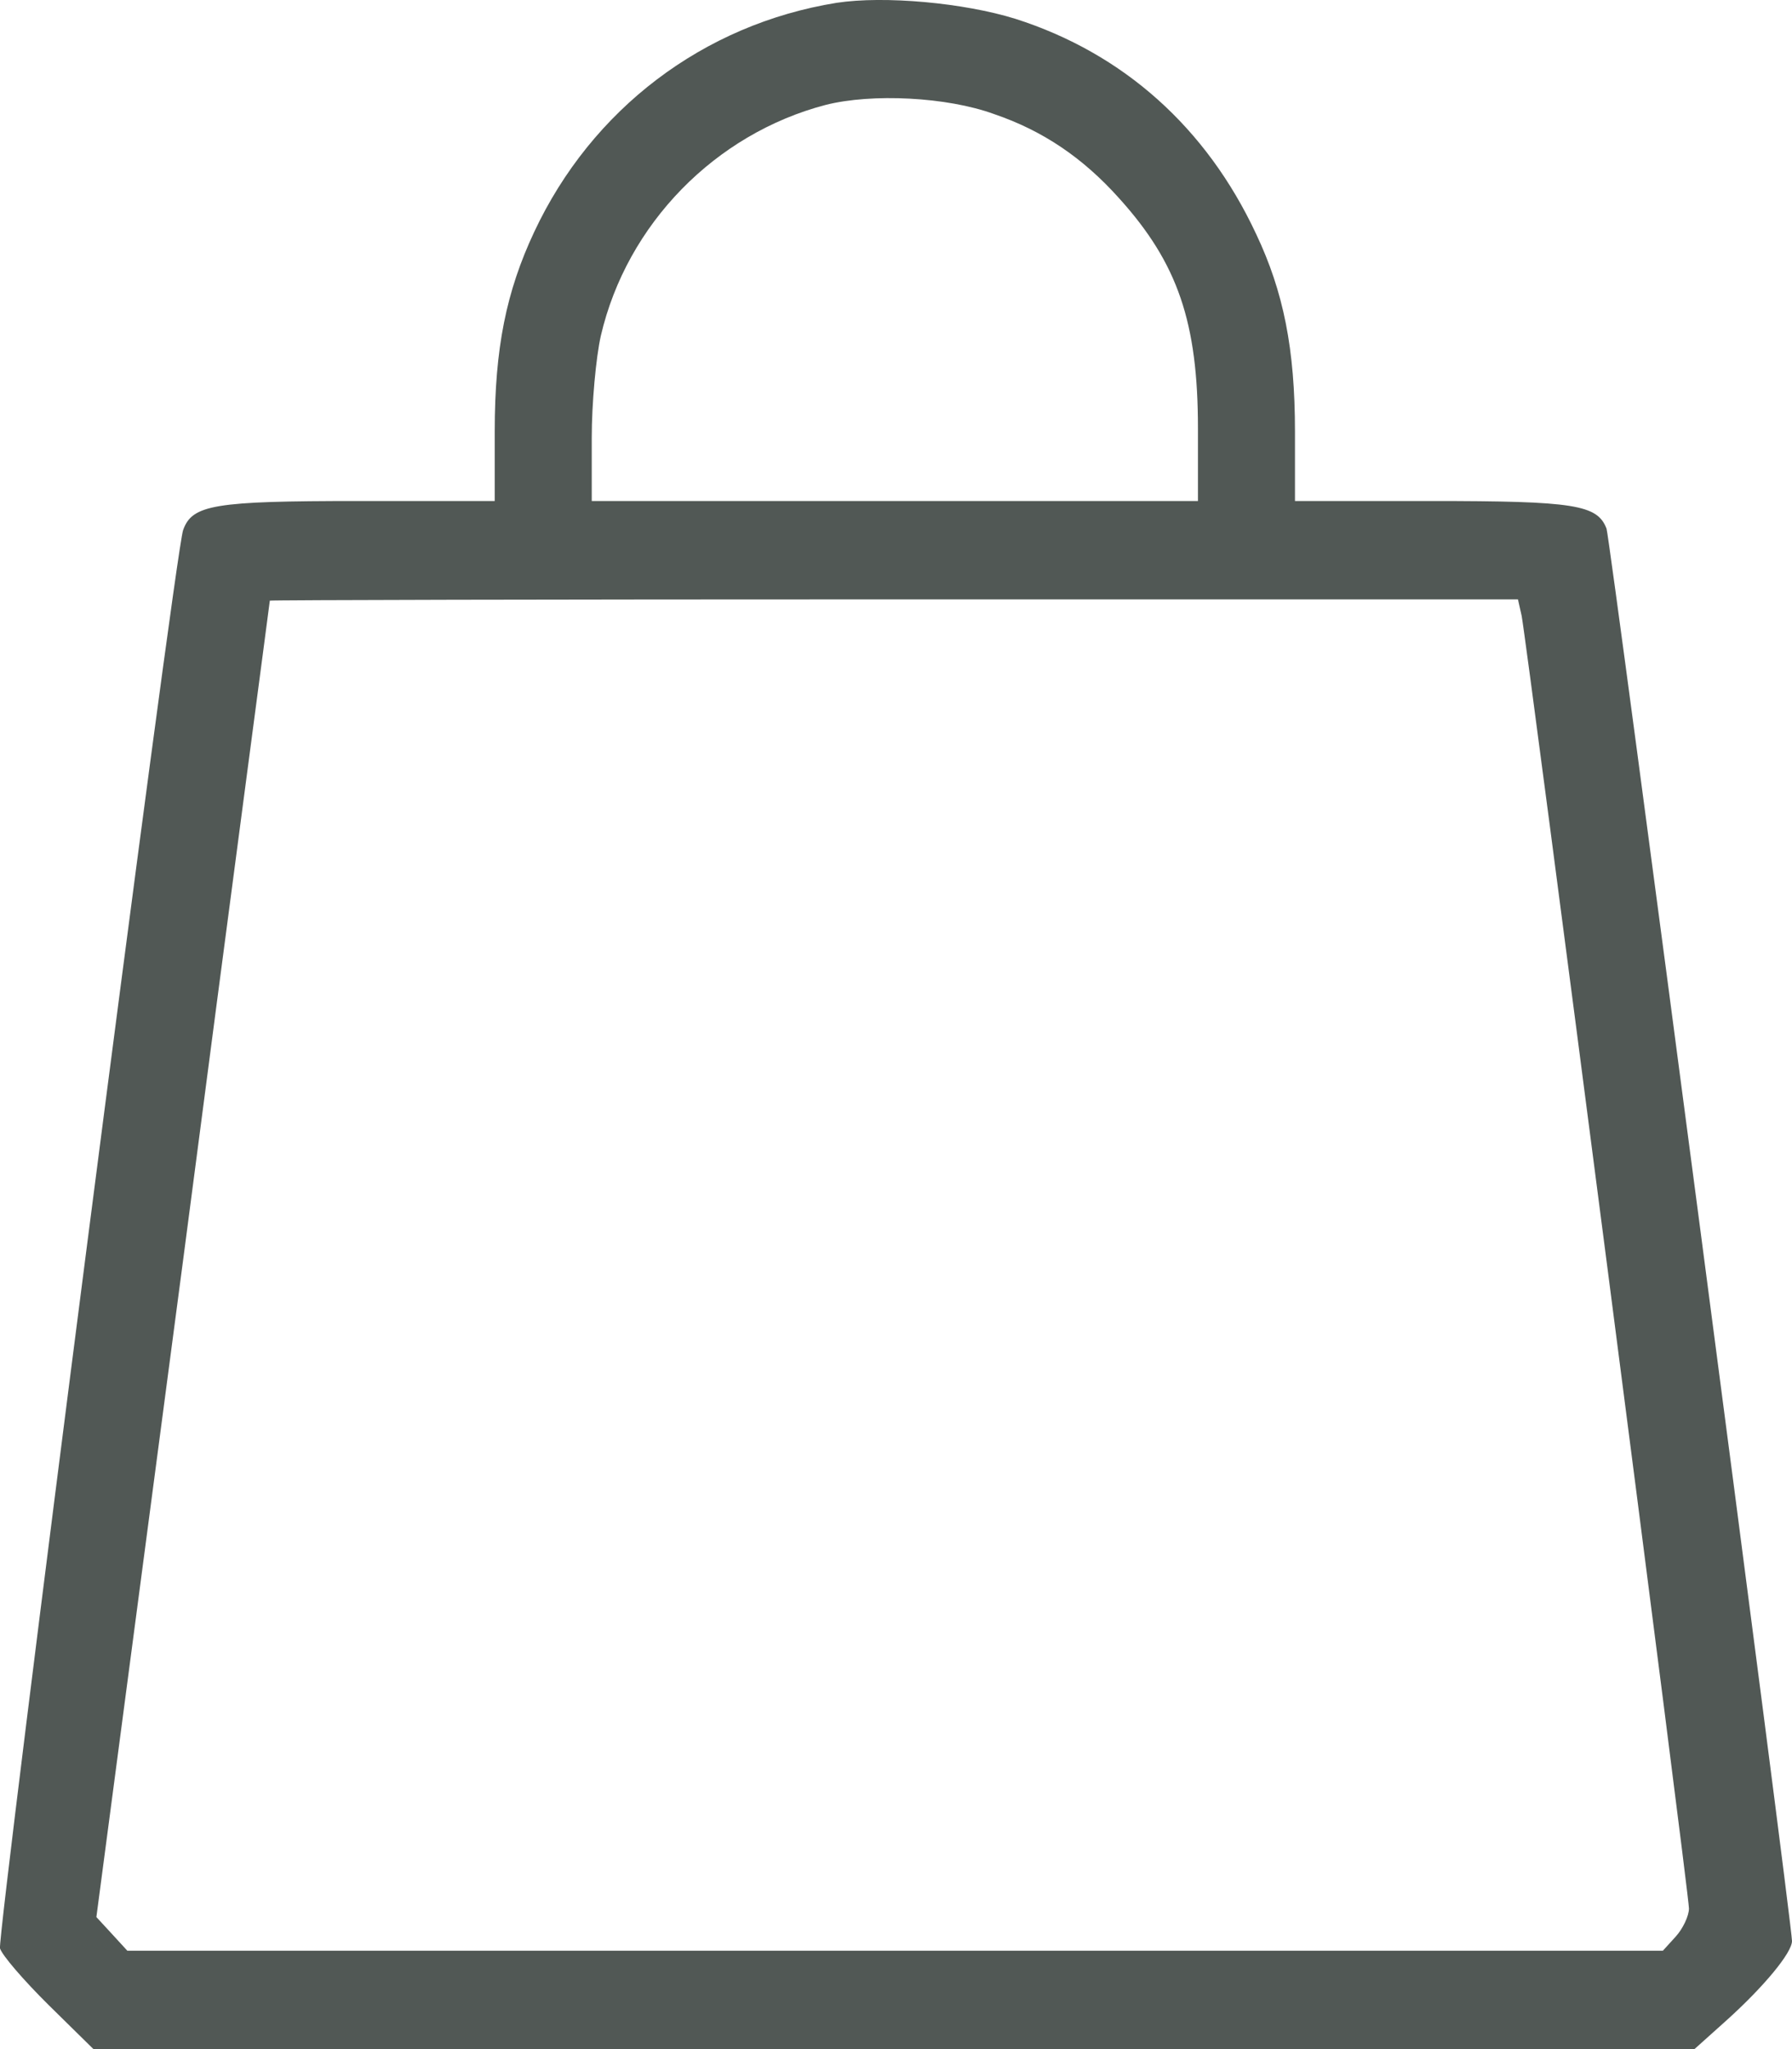 <svg width="14" height="16" viewBox="0 0 14 16" fill="none" xmlns="http://www.w3.org/2000/svg">
    <path d="M6.536 0.022C5.494 0.19 4.623 0.852 4.173 1.812C3.955 2.277 3.865 2.718 3.865 3.37V3.912H2.799C1.672 3.912 1.502 3.941 1.431 4.138C1.369 4.291 -0.023 15.108 0 15.213C0.015 15.266 0.185 15.463 0.379 15.655L0.73 16H6.986H13.238L13.489 15.775C13.782 15.511 14 15.247 14 15.156C14 15.017 12.579 4.205 12.551 4.128C12.48 3.941 12.3 3.912 11.182 3.912H10.117V3.37C10.117 2.723 10.027 2.277 9.813 1.826C9.425 0.996 8.776 0.416 7.933 0.147C7.531 0.022 6.91 -0.035 6.536 0.022ZM7.767 0.891C8.146 1.02 8.459 1.231 8.743 1.548C9.202 2.056 9.359 2.517 9.359 3.346V3.912H6.991H4.623V3.418C4.623 3.15 4.656 2.79 4.694 2.622C4.897 1.749 5.589 1.044 6.451 0.819C6.811 0.728 7.398 0.756 7.767 0.891ZM11.888 4.809C11.93 5.03 13.195 14.782 13.195 14.902C13.195 14.959 13.148 15.06 13.091 15.122L12.991 15.232H6.991H0.995L0.872 15.098L0.753 14.969L1.431 9.836C1.8 7.011 2.108 4.699 2.108 4.69C2.113 4.685 4.305 4.68 6.986 4.68H11.859L11.888 4.809Z" fill="#515855"/>
</svg>
